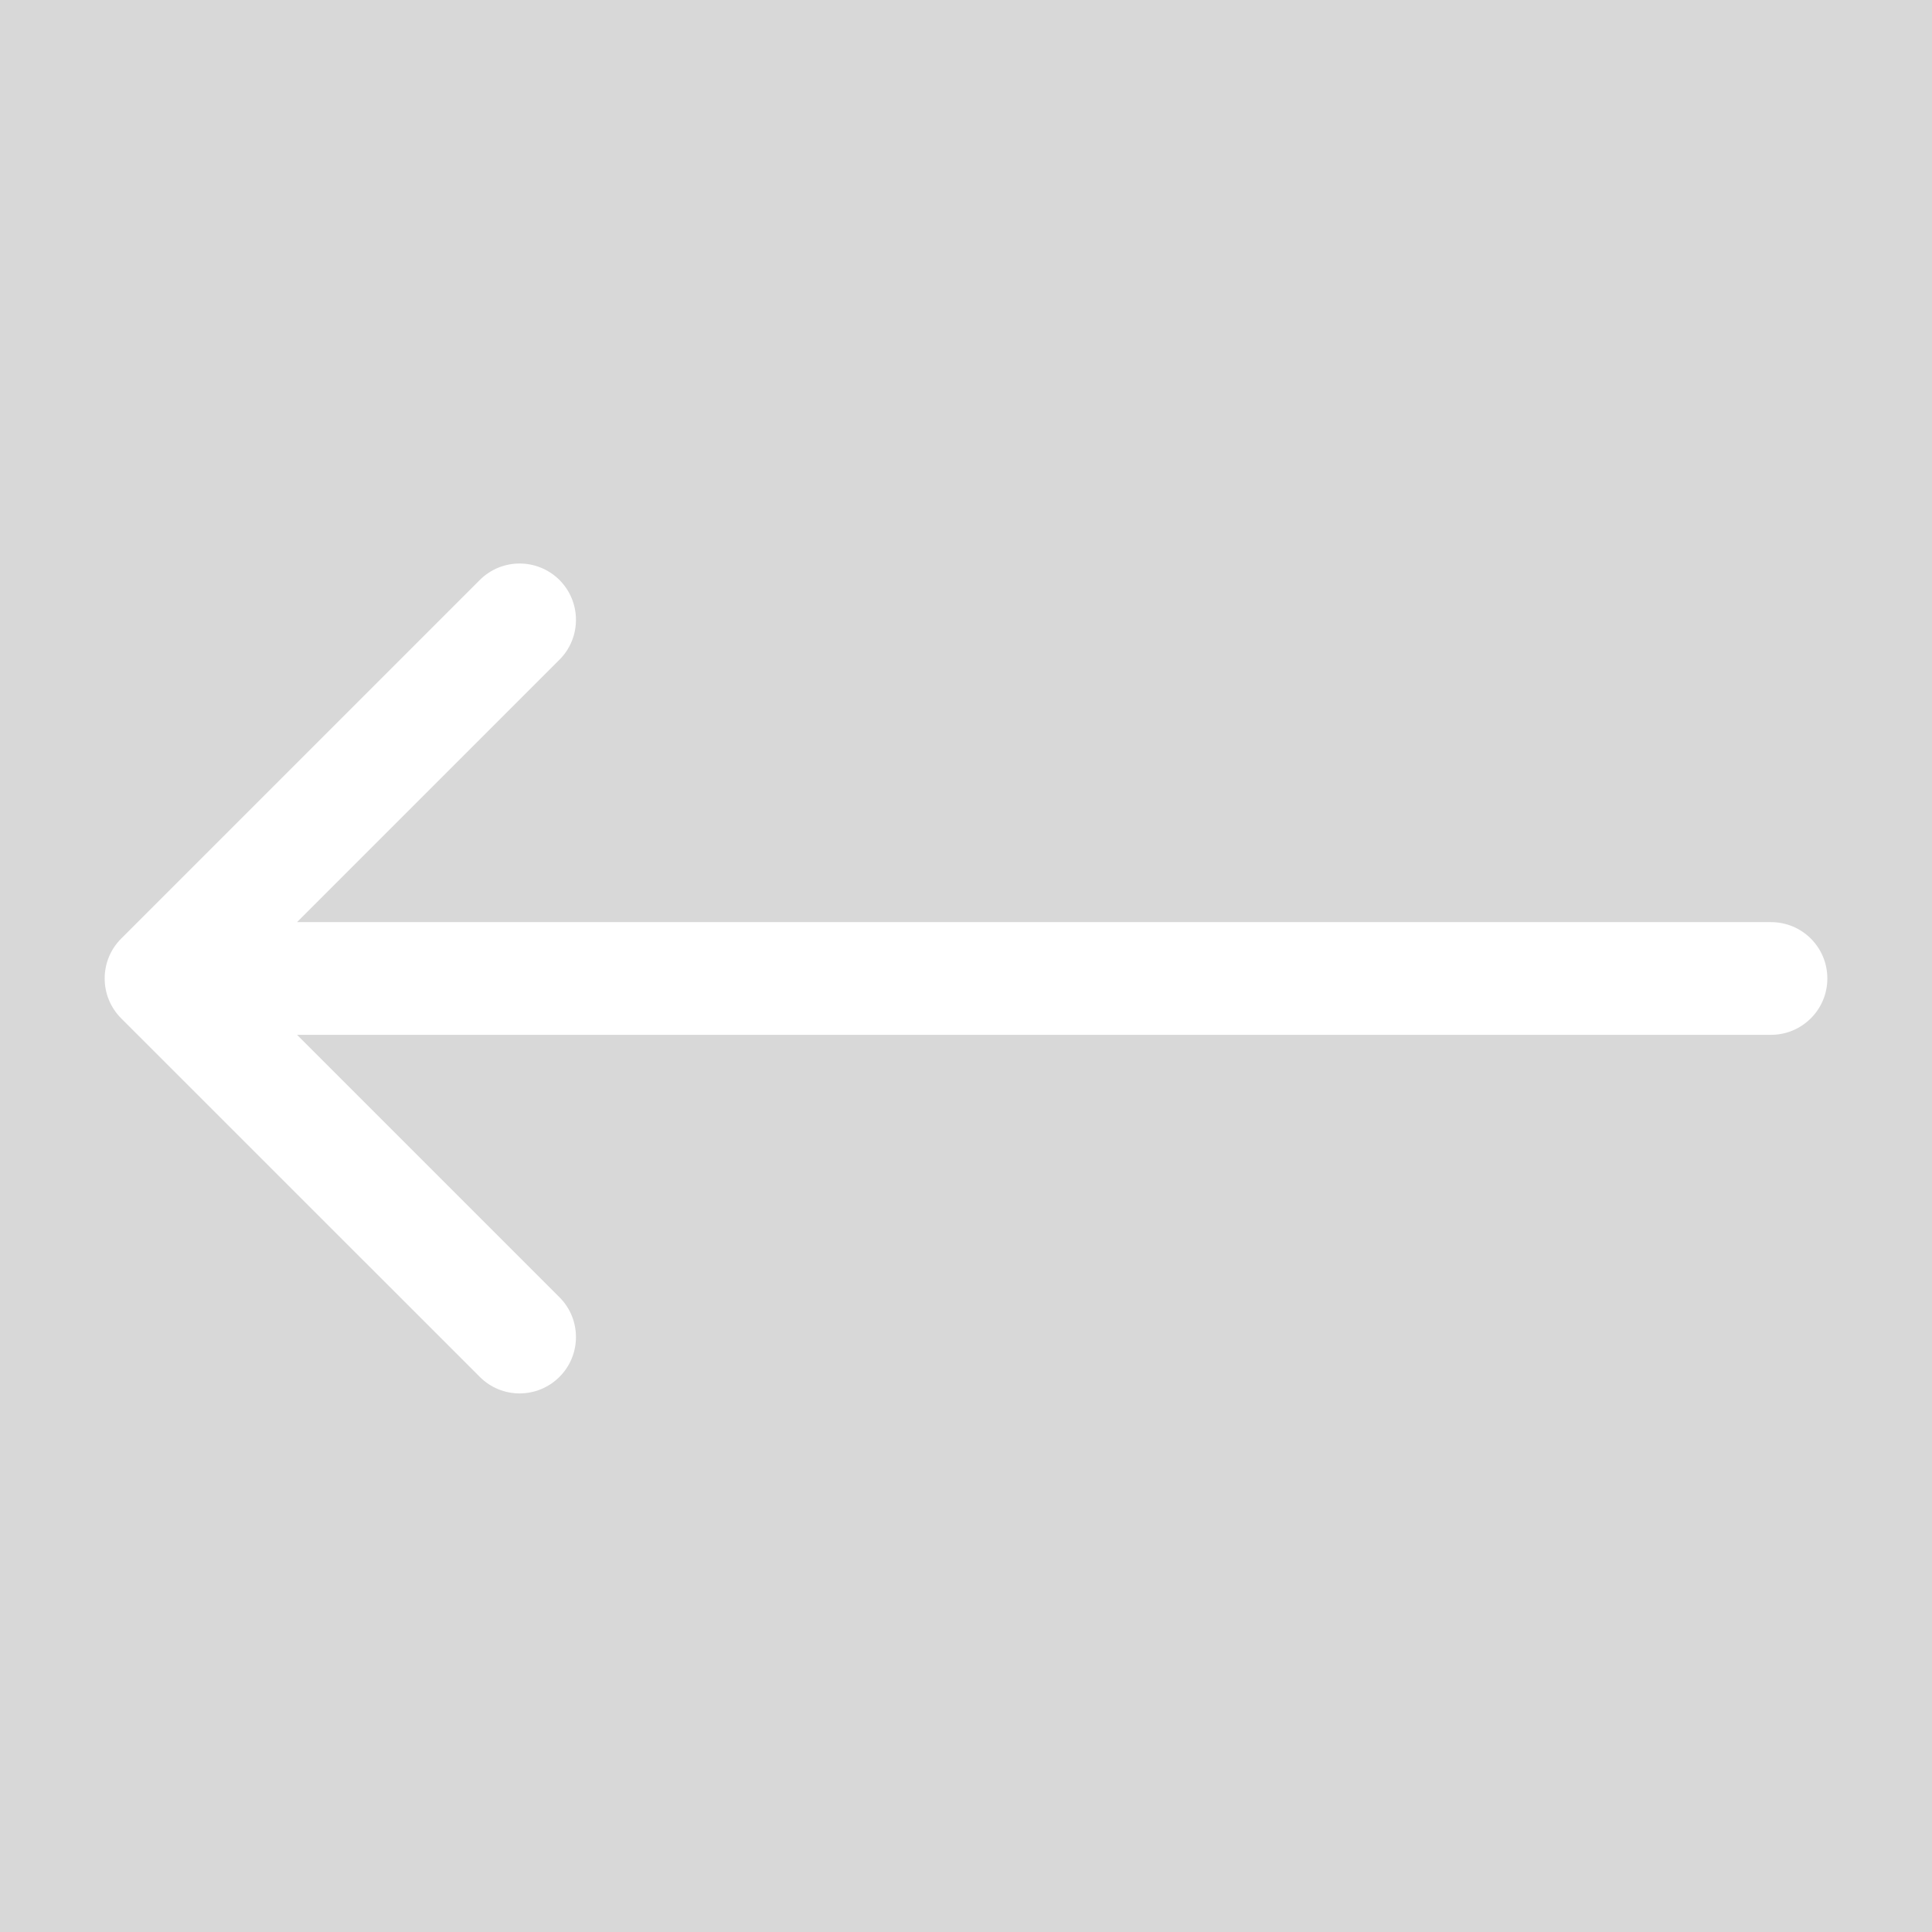 <?xml version="1.0" encoding="UTF-8"?>
<svg width="24px" height="24px" viewBox="0 0 24 24" version="1.1" xmlns="http://www.w3.org/2000/svg" xmlns:xlink="http://www.w3.org/1999/xlink">
    <title>Arrow 4</title>
    <g id="Page-1" stroke="none" stroke-width="1" fill="none" fill-rule="evenodd">
        <g id="Arrow-4">
            <rect id="Rectangle" fill="#D8D8D8" x="0" y="0" width="24" height="24"></rect>
            <path d="M22,12.855 C22.387,12.855 22.7,12.541 22.7,12.155 C22.7,11.768 22.387,11.455 22,11.455 L22,12.855 Z M1.505,11.66 C1.232,11.933 1.232,12.376 1.505,12.65 L5.96,17.104 C6.233,17.378 6.676,17.378 6.95,17.104 C7.223,16.831 7.223,16.388 6.95,16.115 L2.99,12.155 L6.95,8.195 C7.223,7.922 7.223,7.478 6.95,7.205 C6.676,6.932 6.233,6.932 5.96,7.205 L1.505,11.66 Z M22,11.455 L2,11.455 L2,12.855 L22,12.855 L22,11.455 Z" id="Shape" fill="#FFFFFF" fill-rule="nonzero"></path>
        </g>
    </g>
</svg>